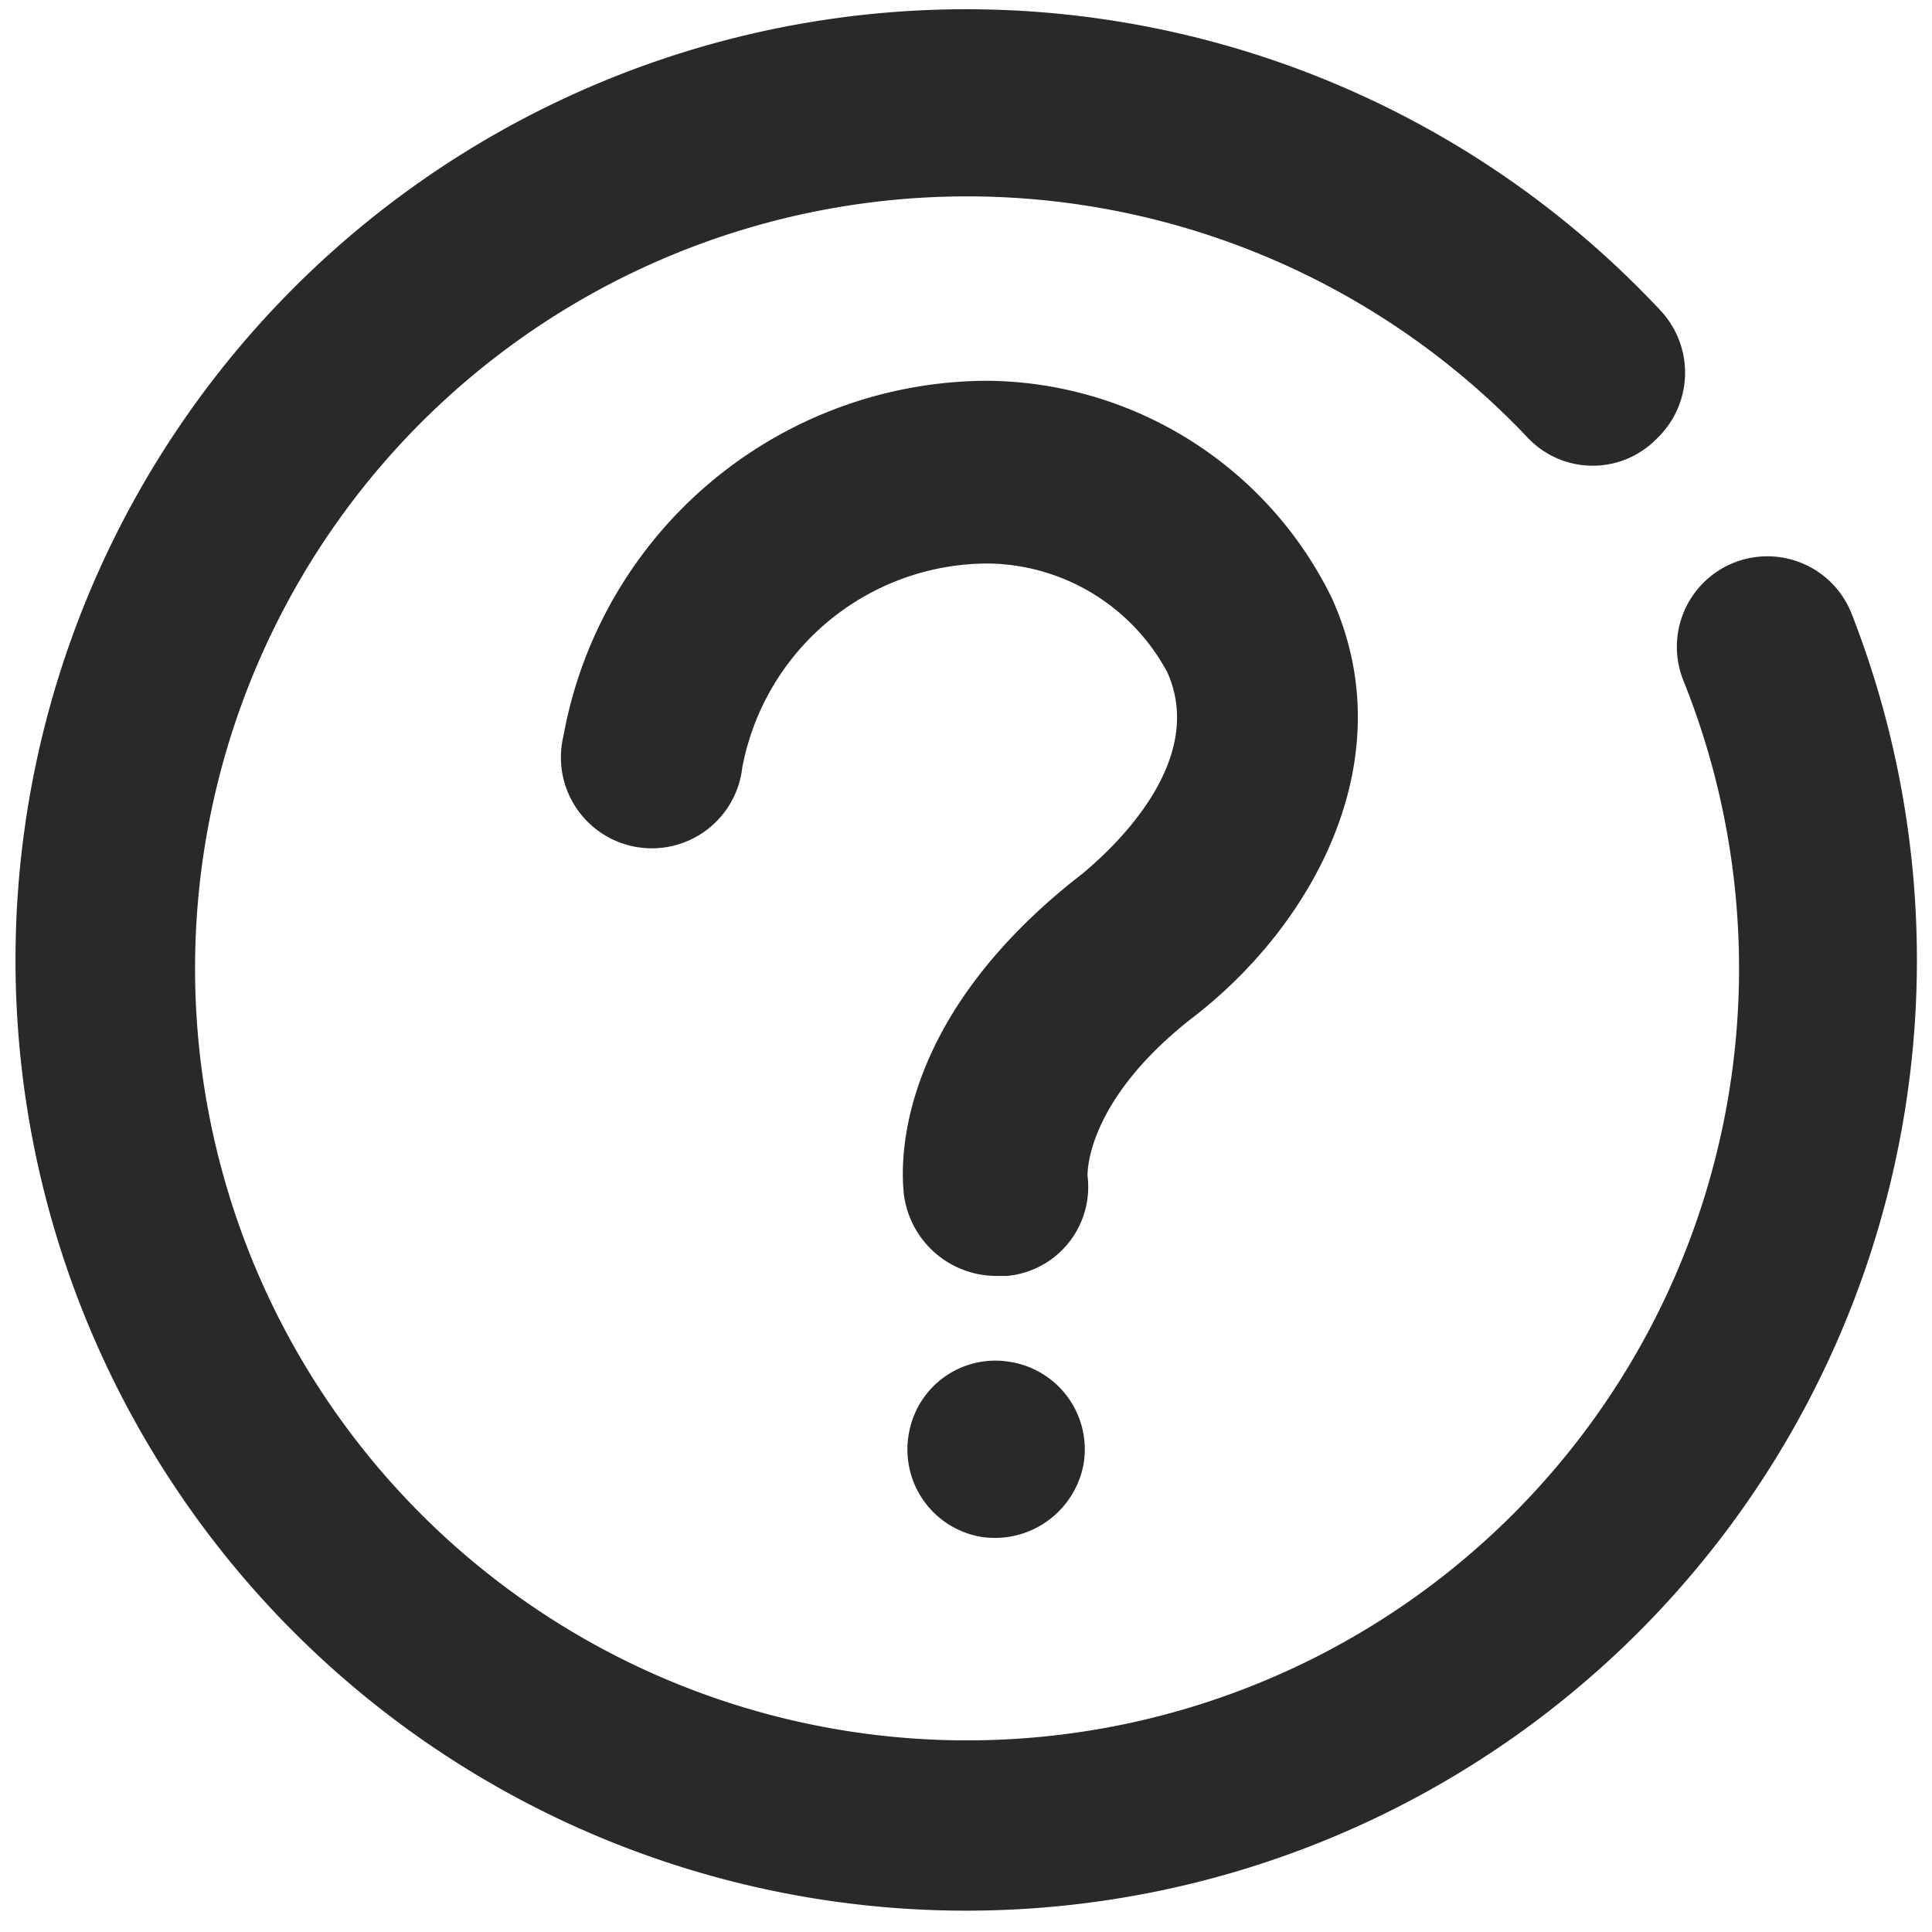 <svg xmlns="http://www.w3.org/2000/svg" xmlns:xlink="http://www.w3.org/1999/xlink" viewBox="0 0 24 24"><defs><style>.cls-1{fill:none;}.cls-2{fill:#292929;fill-rule:evenodd;}.cls-3{clip-path:url(#clip-path);}</style><clipPath id="clip-path"><path class="cls-1" d="M-203.11-429.8a1.33,1.33,0,0,1,1.33,1.34,1.33,1.33,0,0,1-1.33,1.33,1.33,1.33,0,0,1-1.33-1.33A1.33,1.33,0,0,1-203.11-429.8Zm0-3.5a4.84,4.84,0,0,0-4.83,4.84,4.83,4.83,0,0,0,4.83,4.83h0a4.83,4.83,0,0,0,4.8-4.83v0A4.83,4.83,0,0,0-203.11-433.3Zm0-3a.5.5,0,0,1,.49.41v1.62A5.84,5.84,0,0,1-197.3-429h1.52a.5.5,0,0,1,.5.5.5.5,0,0,1-.41.49h-1.61a5.84,5.84,0,0,1-5.31,5.31v1.52a.5.5,0,0,1-.5.5.5.5,0,0,1-.49-.41v-1.61a5.84,5.84,0,0,1-5.31-5.31h-1.52a.5.5,0,0,1-.5-.5.49.49,0,0,1,.41-.49h1.61a5.82,5.82,0,0,1,5.31-5.31v-1.53A.5.5,0,0,1-203.11-436.3Z"/></clipPath></defs><g id="圖層_1" data-name="圖層 1"><path class="cls-2" d="M23,7.62a1.12,1.12,0,0,0-2.09.83,9.59,9.59,0,1,1-1.92-3,1.11,1.11,0,0,0,1.59,0,1.13,1.13,0,0,0,.05-1.59A11.81,11.81,0,1,0,23,7.62Z"/><path class="cls-2" d="M14.83,12.63c1.5-1.16,2.62-3.22,1.71-5.21a4.81,4.81,0,0,0-4.28-2.69A5.37,5.37,0,0,0,7,9.14a1.13,1.13,0,1,0,2.22.4A3.11,3.11,0,0,1,12.26,7,2.56,2.56,0,0,1,14.5,8.35c.45,1-.45,2-1.05,2.5-2.43,1.88-2.25,3.74-2.22,4a1.16,1.16,0,0,0,1.13,1h.15a1.11,1.11,0,0,0,1-1.24S13.46,13.69,14.83,12.63Z"/><path class="cls-2" d="M11.29,17.81a1.1,1.1,0,0,0,.89,1.28,1.12,1.12,0,0,0,1.28-.9,1.1,1.1,0,0,0-.9-1.27A1.09,1.09,0,0,0,11.29,17.81Z"/></g></svg>
